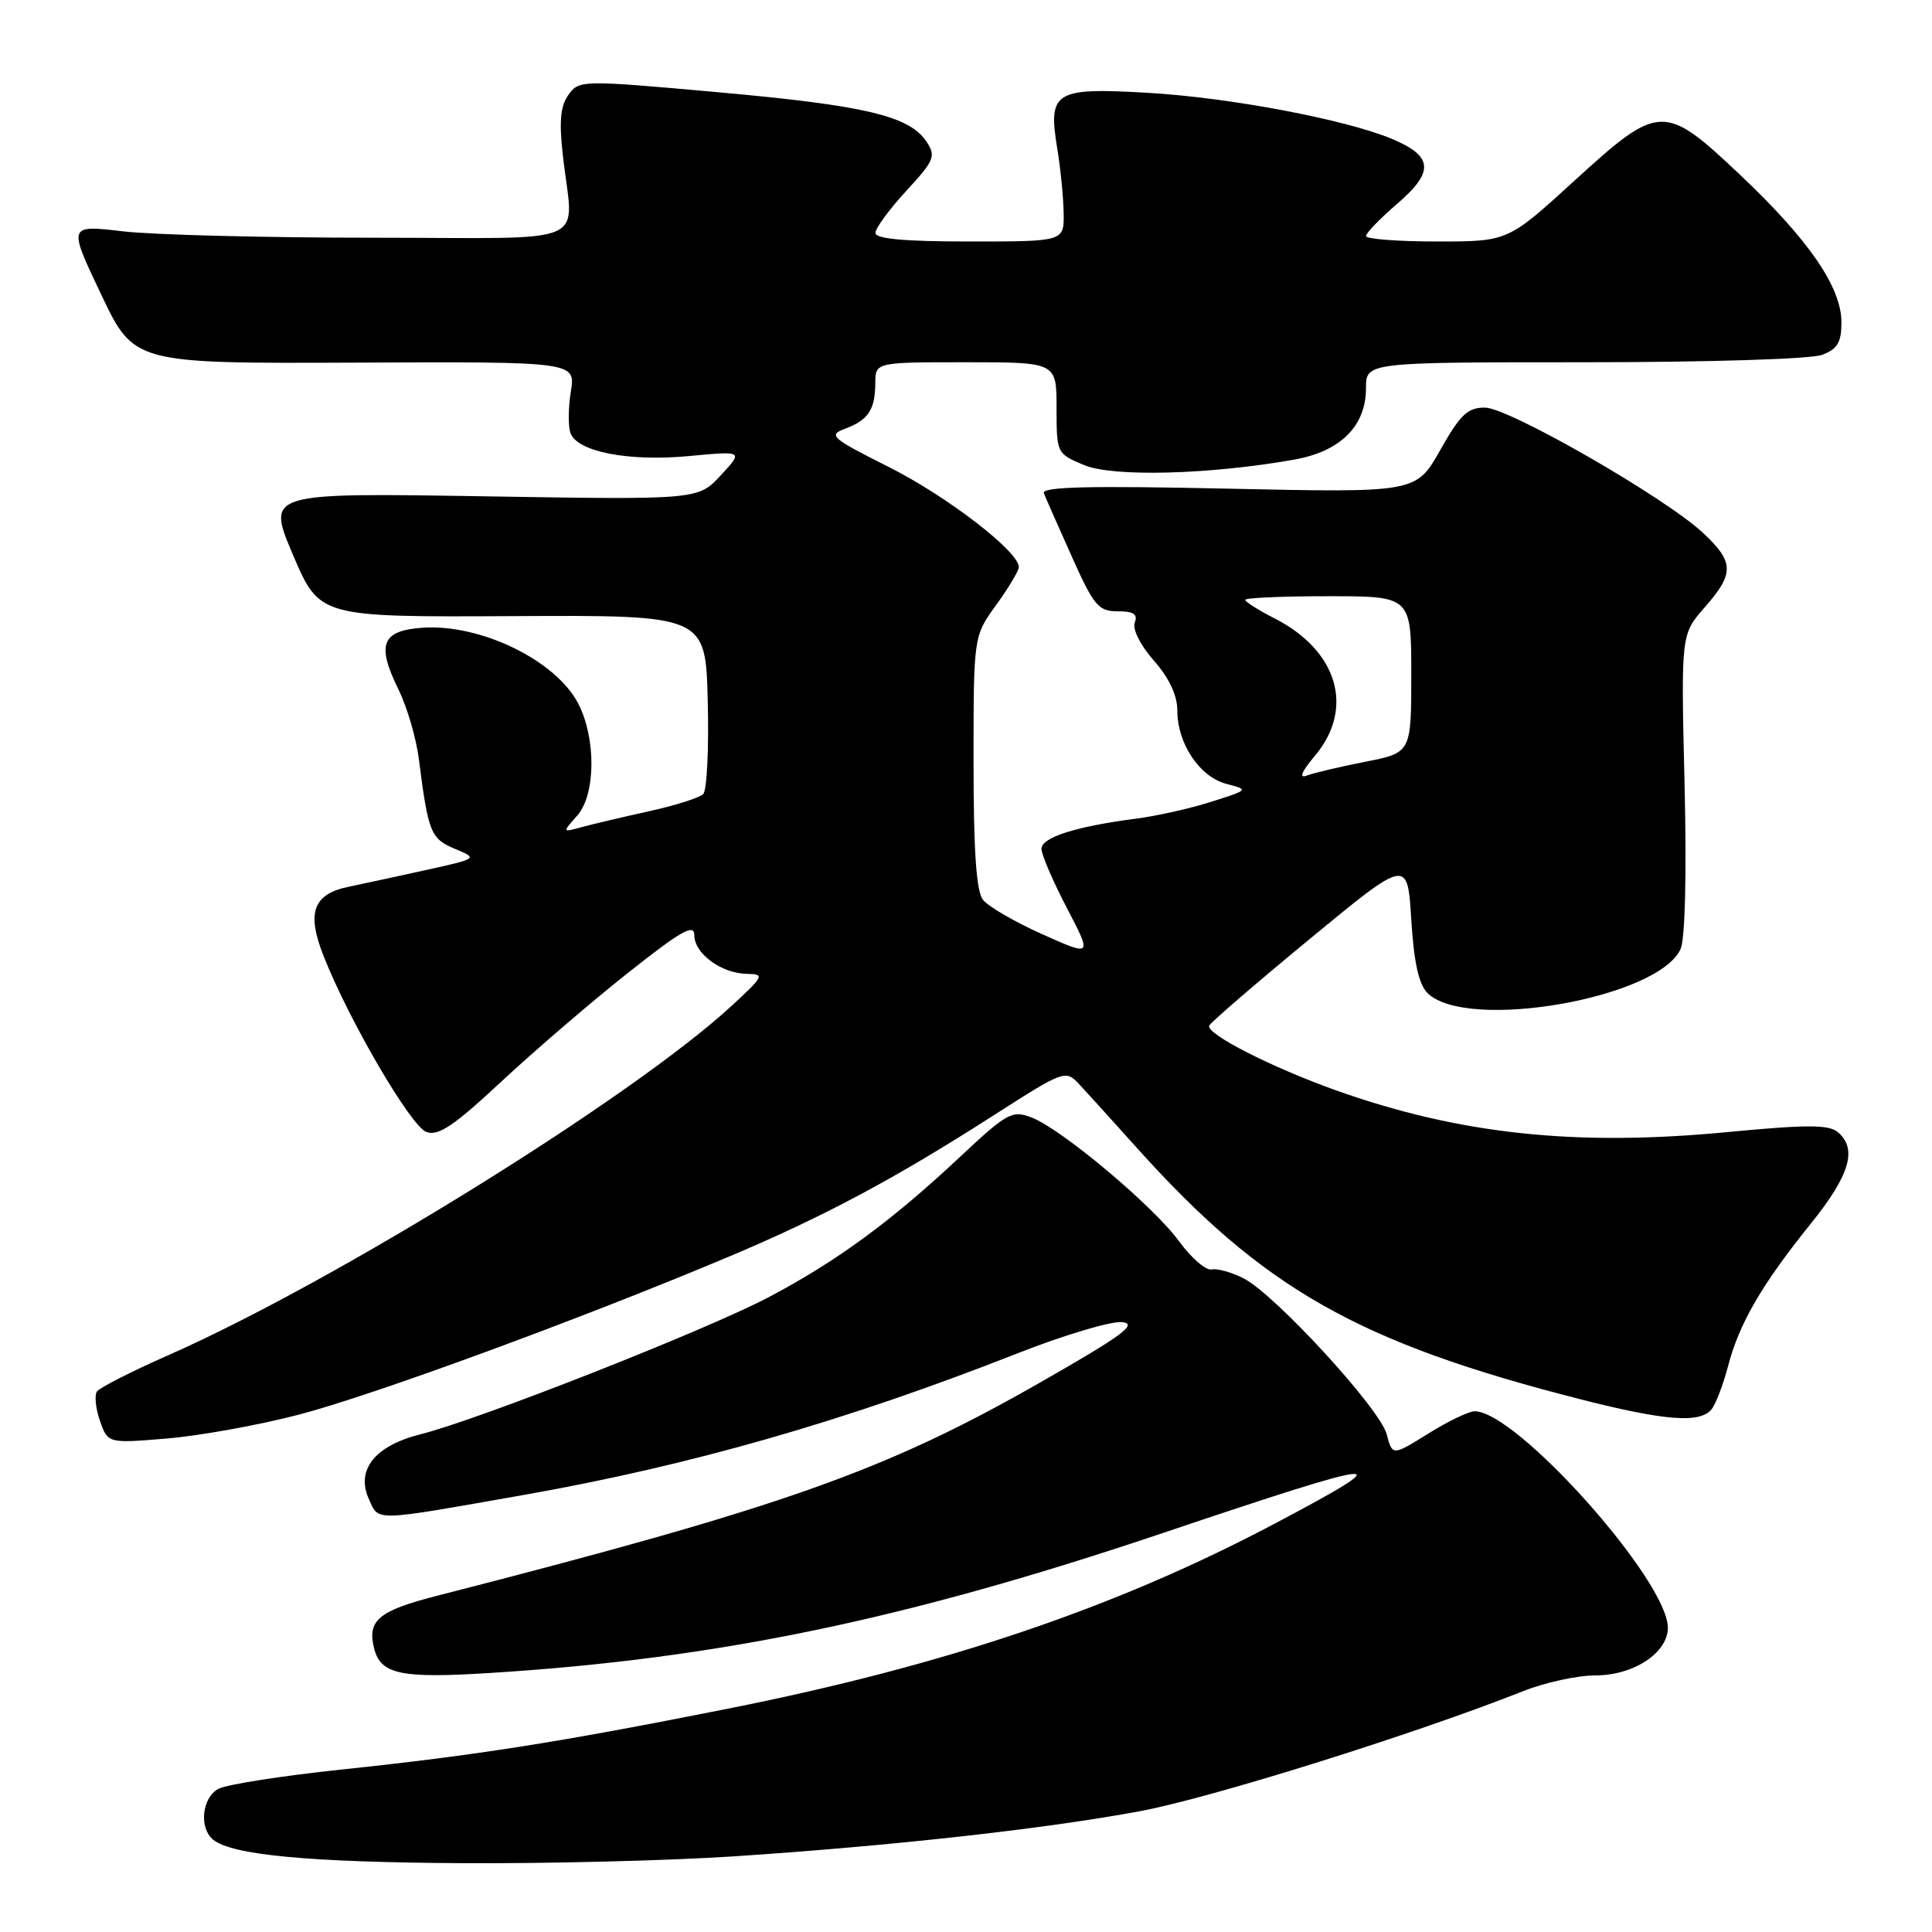 <?xml version="1.0" encoding="UTF-8" standalone="no"?>
<!DOCTYPE svg PUBLIC "-//W3C//DTD SVG 1.1//EN" "http://www.w3.org/Graphics/SVG/1.1/DTD/svg11.dtd" >
<svg xmlns="http://www.w3.org/2000/svg" xmlns:xlink="http://www.w3.org/1999/xlink" version="1.1" viewBox="0 0 256 256">
 <g >
 <path fill="currentColor"
d=" M 97.17 245.98 C 118.33 244.58 138.52 242.33 151.11 239.98 C 160.56 238.21 187.40 229.80 201.79 224.10 C 204.69 222.94 209.02 222.00 211.40 222.00 C 216.47 222.00 221.00 219.01 221.00 215.68 C 220.99 209.43 200.96 187.00 195.40 187.00 C 194.63 187.00 191.86 188.33 189.25 189.96 C 184.50 192.92 184.50 192.92 183.74 190.03 C 182.85 186.66 169.01 171.58 164.82 169.41 C 163.24 168.59 161.32 168.05 160.56 168.21 C 159.79 168.37 157.86 166.70 156.25 164.50 C 152.85 159.82 140.63 149.57 136.66 148.06 C 134.10 147.09 133.44 147.45 127.20 153.30 C 118.16 161.77 110.97 167.06 102.00 171.81 C 93.85 176.14 63.45 188.12 55.68 190.06 C 49.65 191.58 47.12 194.78 48.89 198.67 C 50.24 201.62 49.26 201.64 69.50 198.07 C 91.56 194.17 112.01 188.30 134.81 179.33 C 141.04 176.88 147.29 175.02 148.71 175.19 C 150.79 175.44 148.73 176.96 137.89 183.15 C 117.26 194.94 103.87 199.67 57.79 211.48 C 50.16 213.44 48.64 214.72 49.57 218.41 C 50.43 221.86 53.08 222.42 64.89 221.68 C 95.03 219.80 120.08 214.59 154.18 203.10 C 184.16 193.01 185.99 192.85 169.00 201.84 C 147.91 213.01 125.29 220.67 96.50 226.40 C 73.86 230.90 63.20 232.58 45.19 234.48 C 37.33 235.31 30.01 236.46 28.94 237.03 C 26.76 238.20 26.34 242.22 28.25 243.77 C 30.74 245.80 40.91 246.76 61.17 246.88 C 72.54 246.95 88.74 246.54 97.17 245.98 Z  M 39.52 187.47 C 49.33 184.92 76.94 174.78 96.47 166.56 C 109.11 161.24 118.59 156.18 131.80 147.70 C 140.93 141.85 141.19 141.75 142.94 143.60 C 143.92 144.65 147.35 148.43 150.55 152.00 C 167.41 170.79 179.96 177.91 209.53 185.44 C 220.61 188.26 225.25 188.62 226.78 186.75 C 227.34 186.06 228.34 183.47 228.98 181.00 C 230.47 175.33 233.44 170.21 239.91 162.18 C 245.13 155.71 246.16 152.21 243.50 150.00 C 242.30 149.00 239.35 149.01 228.85 150.01 C 208.77 151.94 193.34 150.29 176.98 144.46 C 168.45 141.41 159.82 137.01 160.22 135.91 C 160.38 135.51 166.35 130.35 173.50 124.46 C 186.50 113.74 186.50 113.74 187.00 121.84 C 187.35 127.51 187.99 130.43 189.15 131.58 C 194.30 136.72 219.77 132.28 222.69 125.74 C 223.29 124.37 223.50 115.79 223.21 103.78 C 222.74 84.06 222.74 84.06 225.87 80.49 C 229.83 75.99 229.80 74.48 225.67 70.62 C 220.65 65.93 199.93 54.02 196.76 54.01 C 194.47 54.00 193.50 54.92 190.83 59.65 C 187.64 65.29 187.64 65.29 162.76 64.75 C 144.27 64.35 137.98 64.50 138.32 65.35 C 138.56 65.98 140.23 69.76 142.02 73.75 C 144.94 80.28 145.55 81.00 148.10 81.00 C 150.21 81.00 150.79 81.38 150.36 82.50 C 150.03 83.36 151.10 85.49 152.89 87.53 C 154.92 89.84 156.00 92.13 156.00 94.13 C 156.00 98.52 158.94 102.92 162.48 103.86 C 165.50 104.65 165.50 104.65 160.50 106.24 C 157.75 107.12 153.25 108.13 150.50 108.48 C 142.57 109.51 138.00 110.96 138.00 112.47 C 138.00 113.23 139.51 116.76 141.36 120.30 C 144.72 126.75 144.72 126.75 138.11 123.79 C 134.47 122.17 130.94 120.11 130.25 119.23 C 129.36 118.09 129.00 112.76 129.00 100.96 C 129.00 84.30 129.00 84.30 132.00 80.16 C 133.65 77.88 135.00 75.62 135.00 75.14 C 135.00 73.08 125.53 65.79 117.83 61.91 C 110.12 58.04 109.69 57.66 111.97 56.81 C 115.04 55.68 115.97 54.28 115.98 50.75 C 116.00 48.00 116.00 48.00 128.00 48.00 C 140.00 48.00 140.00 48.00 140.00 54.05 C 140.00 60.07 140.02 60.11 143.66 61.63 C 147.49 63.23 160.29 62.89 171.50 60.90 C 177.63 59.81 181.00 56.45 181.00 51.44 C 181.00 48.00 181.00 48.00 209.93 48.00 C 226.32 48.00 239.98 47.58 241.43 47.02 C 243.48 46.25 244.00 45.37 244.00 42.72 C 244.00 38.07 239.71 31.82 230.66 23.25 C 220.49 13.63 219.89 13.65 208.56 24.00 C 199.80 32.00 199.80 32.00 190.40 32.00 C 185.23 32.00 181.00 31.67 181.00 31.28 C 181.00 30.88 182.88 28.94 185.18 26.96 C 190.08 22.74 189.90 20.69 184.43 18.40 C 178.24 15.82 162.95 12.93 152.10 12.30 C 139.70 11.58 138.84 12.11 140.10 19.73 C 140.53 22.35 140.91 26.19 140.94 28.25 C 141.00 32.00 141.00 32.00 128.50 32.00 C 119.82 32.00 116.00 31.65 116.00 30.86 C 116.00 30.24 117.84 27.73 120.08 25.30 C 123.83 21.23 124.04 20.70 122.76 18.76 C 120.50 15.36 114.63 13.97 95.14 12.22 C 77.07 10.60 76.76 10.60 75.34 12.54 C 74.27 14.01 74.07 16.01 74.57 20.50 C 75.94 32.89 79.12 31.50 49.50 31.50 C 35.20 31.50 20.24 31.12 16.26 30.65 C 9.02 29.80 9.02 29.80 13.39 38.99 C 17.75 48.17 17.75 48.17 47.01 48.05 C 76.27 47.92 76.27 47.92 75.64 51.88 C 75.29 54.06 75.27 56.55 75.60 57.41 C 76.55 59.88 83.33 61.18 91.31 60.43 C 98.50 59.75 98.50 59.75 95.50 62.99 C 92.50 66.23 92.50 66.23 63.91 65.76 C 35.32 65.30 35.32 65.30 38.83 73.54 C 42.34 81.77 42.34 81.77 67.92 81.64 C 93.50 81.50 93.50 81.50 93.78 92.92 C 93.94 99.19 93.67 104.73 93.18 105.22 C 92.69 105.71 89.41 106.75 85.89 107.52 C 82.38 108.29 78.38 109.24 77.00 109.62 C 74.50 110.31 74.50 110.31 76.50 108.05 C 78.94 105.28 79.00 97.84 76.62 93.23 C 73.65 87.49 63.65 82.63 55.94 83.18 C 50.56 83.57 49.86 85.40 52.82 91.40 C 53.93 93.66 55.13 97.75 55.49 100.50 C 56.75 110.36 57.06 111.12 60.27 112.47 C 63.34 113.76 63.34 113.76 56.42 115.29 C 52.61 116.13 48.03 117.12 46.24 117.49 C 41.48 118.47 40.59 120.90 42.89 126.71 C 46.24 135.21 54.42 149.22 56.49 149.99 C 58.08 150.57 60.11 149.21 66.49 143.26 C 70.90 139.16 78.44 132.68 83.25 128.88 C 90.27 123.32 92.00 122.34 92.00 123.92 C 92.00 126.35 95.59 128.99 98.97 129.04 C 101.36 129.08 101.25 129.31 96.92 133.30 C 83.76 145.42 44.35 169.86 22.28 179.58 C 17.45 181.71 13.21 183.87 12.85 184.37 C 12.50 184.87 12.67 186.63 13.25 188.28 C 14.29 191.26 14.29 191.26 22.12 190.61 C 26.42 190.25 34.25 188.84 39.52 187.47 Z  M 174.25 100.12 C 179.51 93.86 177.26 86.22 168.91 81.95 C 166.76 80.86 165.00 79.74 165.00 79.48 C 165.00 79.22 169.95 79.00 176.00 79.00 C 187.00 79.00 187.00 79.00 187.00 89.37 C 187.00 99.74 187.00 99.74 180.90 100.94 C 177.54 101.60 174.06 102.42 173.15 102.77 C 172.07 103.18 172.46 102.26 174.25 100.12 Z "/>
</g>
</svg>